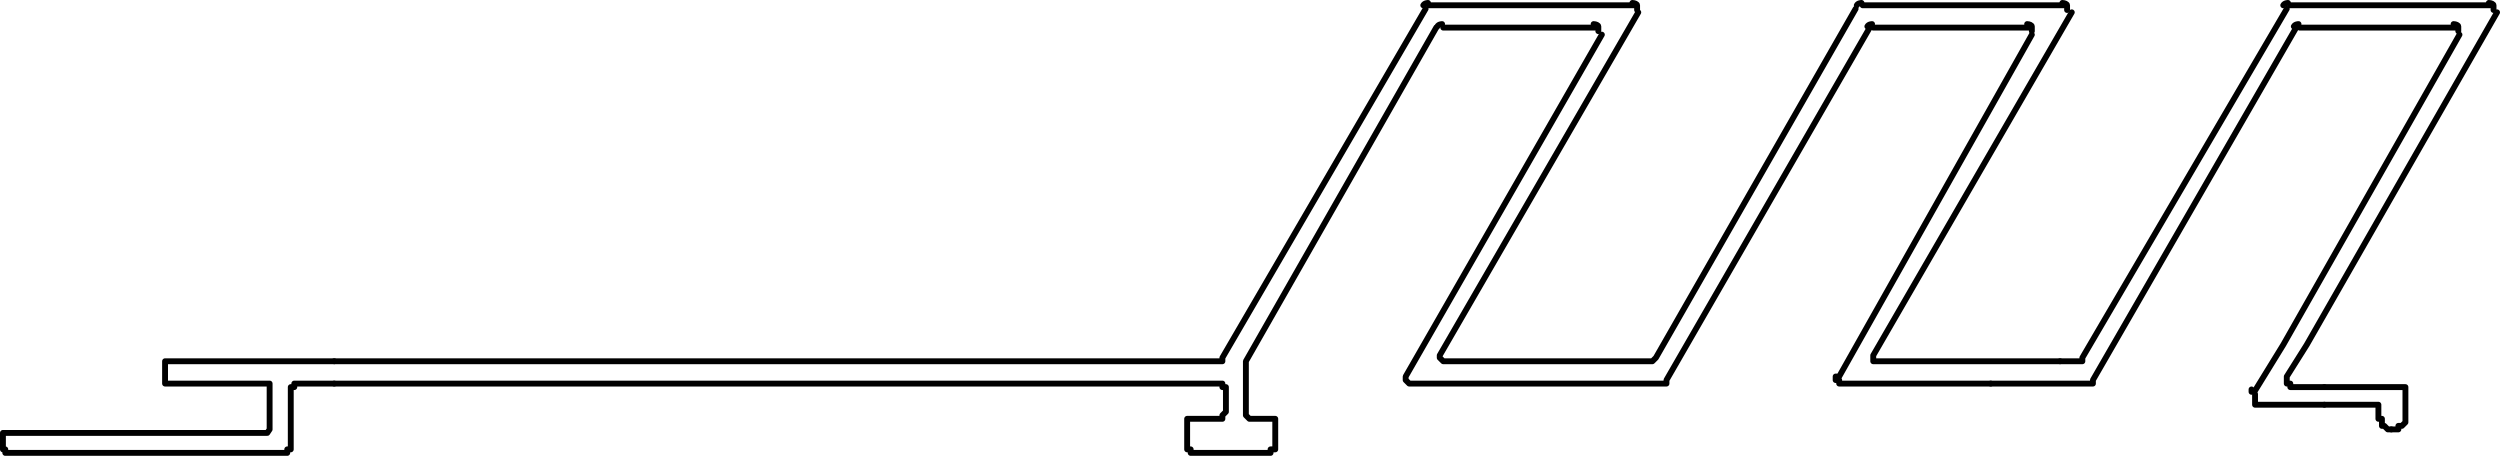 <?xml version="1.0" encoding="UTF-8" standalone="no"?>
<svg
   id="Capa_2"
   data-name="Capa 2"
   viewBox="0 0 21.28 3.88"
   version="1.1"
   sodipodi:docname="matrix11_f.svg"
   width="21.28"
   height="3.88"
   inkscape:version="1.3.2 (091e20e, 2023-11-25, custom)"
   xmlns:inkscape="http://www.inkscape.org/namespaces/inkscape"
   xmlns:sodipodi="http://sodipodi.sourceforge.net/DTD/sodipodi-0.dtd"
   xmlns="http://www.w3.org/2000/svg"
   xmlns:svg="http://www.w3.org/2000/svg">
  <sodipodi:namedview
     id="namedview41"
     pagecolor="#ffffff"
     bordercolor="#000000"
     borderopacity="0.25"
     inkscape:showpageshadow="2"
     inkscape:pageopacity="0.0"
     inkscape:pagecheckerboard="0"
     inkscape:deskcolor="#d1d1d1"
     showgrid="false"
     inkscape:zoom="51.873418"
     inkscape:cx="19.75"
     inkscape:cy="1.9374085"
     inkscape:window-width="2560"
     inkscape:window-height="1369"
     inkscape:window-x="-8"
     inkscape:window-y="-8"
     inkscape:window-maximized="1"
     inkscape:current-layer="Capa_2" />
  <defs
     id="defs1">
    <style
       id="style1">
      .cls-1 {
        fill: none;
        stroke: #000;
        stroke-linecap: round;
        stroke-linejoin: round;
        stroke-width: .05px;
      }
    </style>
  </defs>
  <g
     id="Capa_1-2"
     data-name="Capa 1"
     transform="translate(-0.005,-0.005)">
    <g
       id="g41">
      <polyline
         class="cls-1"
         points="2.85 3.27 2.54 3.27 2.51 3.27 2.51 3.3 2.48 3.3 2.48 3.33 2.48 3.8 2.48 3.83 2.45 3.83 2.45 3.86 2.3 3.86 .05 3.86 .05 3.83 .03 3.83 .03 3.8 .03 3.72 .03 3.69 .05 3.69 .23 3.69 .57 3.69 .6 3.69 2.28 3.69 2.3 3.66 2.3 3.63 2.3 3.33 2.3 3.3 2.3 3.27 2.28 3.27 1.44 3.27 1.41 3.27 1.41 3.24 1.41 3.21 1.41 3.14 1.41 3.11 1.41 3.08 1.44 3.08 2.85 3.08"
         id="polyline1" />
      <polyline
         class="cls-1"
         points="16.95 3.27 15.69 3.27 15.66 3.27 15.66 3.24 15.63 3.24 15.63 3.21 15.66 3.21 17.3 .3"
         id="polyline2" />
      <polyline
         class="cls-1"
         points="19.79 3.3 20.45 3.3 20.48 3.3 20.48 3.33 20.48 3.54 20.48 3.57 20.48 3.6 20.45 3.63 20.42 3.63 20.42 3.66 20.39 3.66 20.36 3.66"
         id="polyline3" />
      <polyline
         class="cls-1"
         points="19.79 3.45 20.25 3.45 20.25 3.54 20.25 3.57 20.28 3.57 20.28 3.6 20.28 3.63 20.3 3.63 20.33 3.66 20.36 3.66"
         id="polyline4" />
      <polyline
         class="cls-1"
         points="19.55 .24 17.82 3.24 17.82 3.27 17.79 3.27 16.95 3.27"
         id="polyline5" />
      <polyline
         class="cls-1"
         points="17.54 3.08 17.7 3.08 17.73 3.08 17.73 3.05 19.47 .08"
         id="polyline6" />
      <polyline
         class="cls-1"
         points="21.26 .11 19.64 2.94 19.47 3.21 19.47 3.24 19.47 3.27 19.5 3.27 19.5 3.3 19.53 3.3 19.79 3.3"
         id="polyline7" />
      <polyline
         class="cls-1"
         points="19.79 3.45 19.23 3.45 19.2 3.45 19.2 3.42 19.2 3.36"
         id="polyline8" />
      <path
         class="cls-1"
         d="m 19.48,0.03 c 0,0 -0.03,0 -0.04,0.02"
         id="path8" />
      <path
         class="cls-1"
         d="m 21.23,0.09 c 0,0 0,-0.03 0,-0.04 0,-0.01 -0.02,-0.02 -0.04,-0.02"
         id="path9" />
      <polyline
         class="cls-1"
         points="19.2 3.33 19.44 2.94 20.94 .3"
         id="polyline9" />
      <path
         class="cls-1"
         d="m 20.93,0.27 c 0,0 0,-0.03 0,-0.04 0,-0.01 -0.02,-0.02 -0.04,-0.02"
         id="path10" />
      <line
         class="cls-1"
         x1="19.5"
         y1="0.05"
         x2="21.2"
         y2="0.05"
         id="line10" />
      <line
         class="cls-1"
         x1="19.58"
         y1="0.24"
         x2="20.91"
         y2="0.24"
         id="line11" />
      <path
         class="cls-1"
         d="m 19.57,0.21 c 0,0 -0.03,0 -0.04,0.02"
         id="path11" />
      <path
         class="cls-1"
         d="m 19.17,3.32 c 0,0 0,0.01 0,0.02"
         id="path12" />
      <polyline
         class="cls-1"
         points="15.92 .24 14.19 3.24 14.19 3.27 14.16 3.27 12 3.27 11.97 3.24 11.97 3.21 13.64 .3"
         id="polyline12" />
      <polyline
         class="cls-1"
         points="12.23 .24 10.61 3.08 10.61 3.11 10.61 3.51 10.61 3.54 10.64 3.57 10.82 3.57 10.86 3.57 10.86 3.6 10.86 3.8 10.86 3.83 10.82 3.83 10.82 3.86 10.14 3.86 10.14 3.83 10.11 3.83 10.11 3.8 10.11 3.6 10.11 3.57 10.14 3.57 10.38 3.57 10.41 3.57 10.41 3.54 10.44 3.51 10.44 3.33 10.44 3.3 10.41 3.3 10.41 3.27 10.38 3.27 8.48 3.27 2.85 3.27"
         id="polyline13" />
      <polyline
         class="cls-1"
         points="17.64 .11 15.95 3.03 15.95 3.05 15.95 3.08 15.98 3.08 17.54 3.08"
         id="polyline14" />
      <path
         class="cls-1"
         d="m 15.85,0.03 c 0,0 -0.03,0 -0.04,0.02"
         id="path14" />
      <path
         class="cls-1"
         d="m 17.6,0.09 c 0,0 0,-0.03 0,-0.04 0,-0.01 -0.02,-0.02 -0.04,-0.02"
         id="path15" />
      <path
         class="cls-1"
         d="m 17.3,0.27 c 0,0 0,-0.03 0,-0.04 0,-0.01 -0.02,-0.02 -0.04,-0.02"
         id="path16" />
      <line
         class="cls-1"
         x1="15.86"
         y1="0.05"
         x2="17.57"
         y2="0.05"
         id="line16" />
      <line
         class="cls-1"
         x1="15.95"
         y1="0.24"
         x2="17.28"
         y2="0.24"
         id="line17" />
      <path
         class="cls-1"
         d="m 15.94,0.21 c 0,0 -0.03,0 -0.04,0.02"
         id="path17" />
      <polyline
         class="cls-1"
         points="2.85 3.08 6.78 3.08 10.38 3.08 10.41 3.08 10.41 3.05 12.14 .08"
         id="polyline17" />
      <polyline
         class="cls-1"
         points="13.95 .11 12.26 3.03 12.26 3.05 12.29 3.08 12.32 3.08 14.04 3.08 14.07 3.08 14.1 3.05 15.8 .08"
         id="polyline18" />
      <path
         class="cls-1"
         d="m 12.16,0.03 c 0,0 -0.03,0 -0.04,0.02"
         id="path18" />
      <path
         class="cls-1"
         d="m 13.94,0.09 c 0,0 0,-0.03 0,-0.04 0,-0.01 -0.02,-0.02 -0.04,-0.02"
         id="path19" />
      <path
         class="cls-1"
         d="m 13.61,0.27 c 0,0 0,-0.03 0,-0.04 0,-0.01 -0.02,-0.02 -0.04,-0.02"
         id="path20" />
      <line
         class="cls-1"
         x1="12.17"
         y1="0.05"
         x2="13.92"
         y2="0.05"
         id="line20" />
      <line
         class="cls-1"
         x1="12.29"
         y1="0.24"
         x2="13.58"
         y2="0.24"
         id="line21" />
      <path
         class="cls-1"
         d="m 12.28,0.21 c 0,0 -0.03,0 -0.04,0.02"
         id="path21" />
    </g>
  </g>
</svg>

